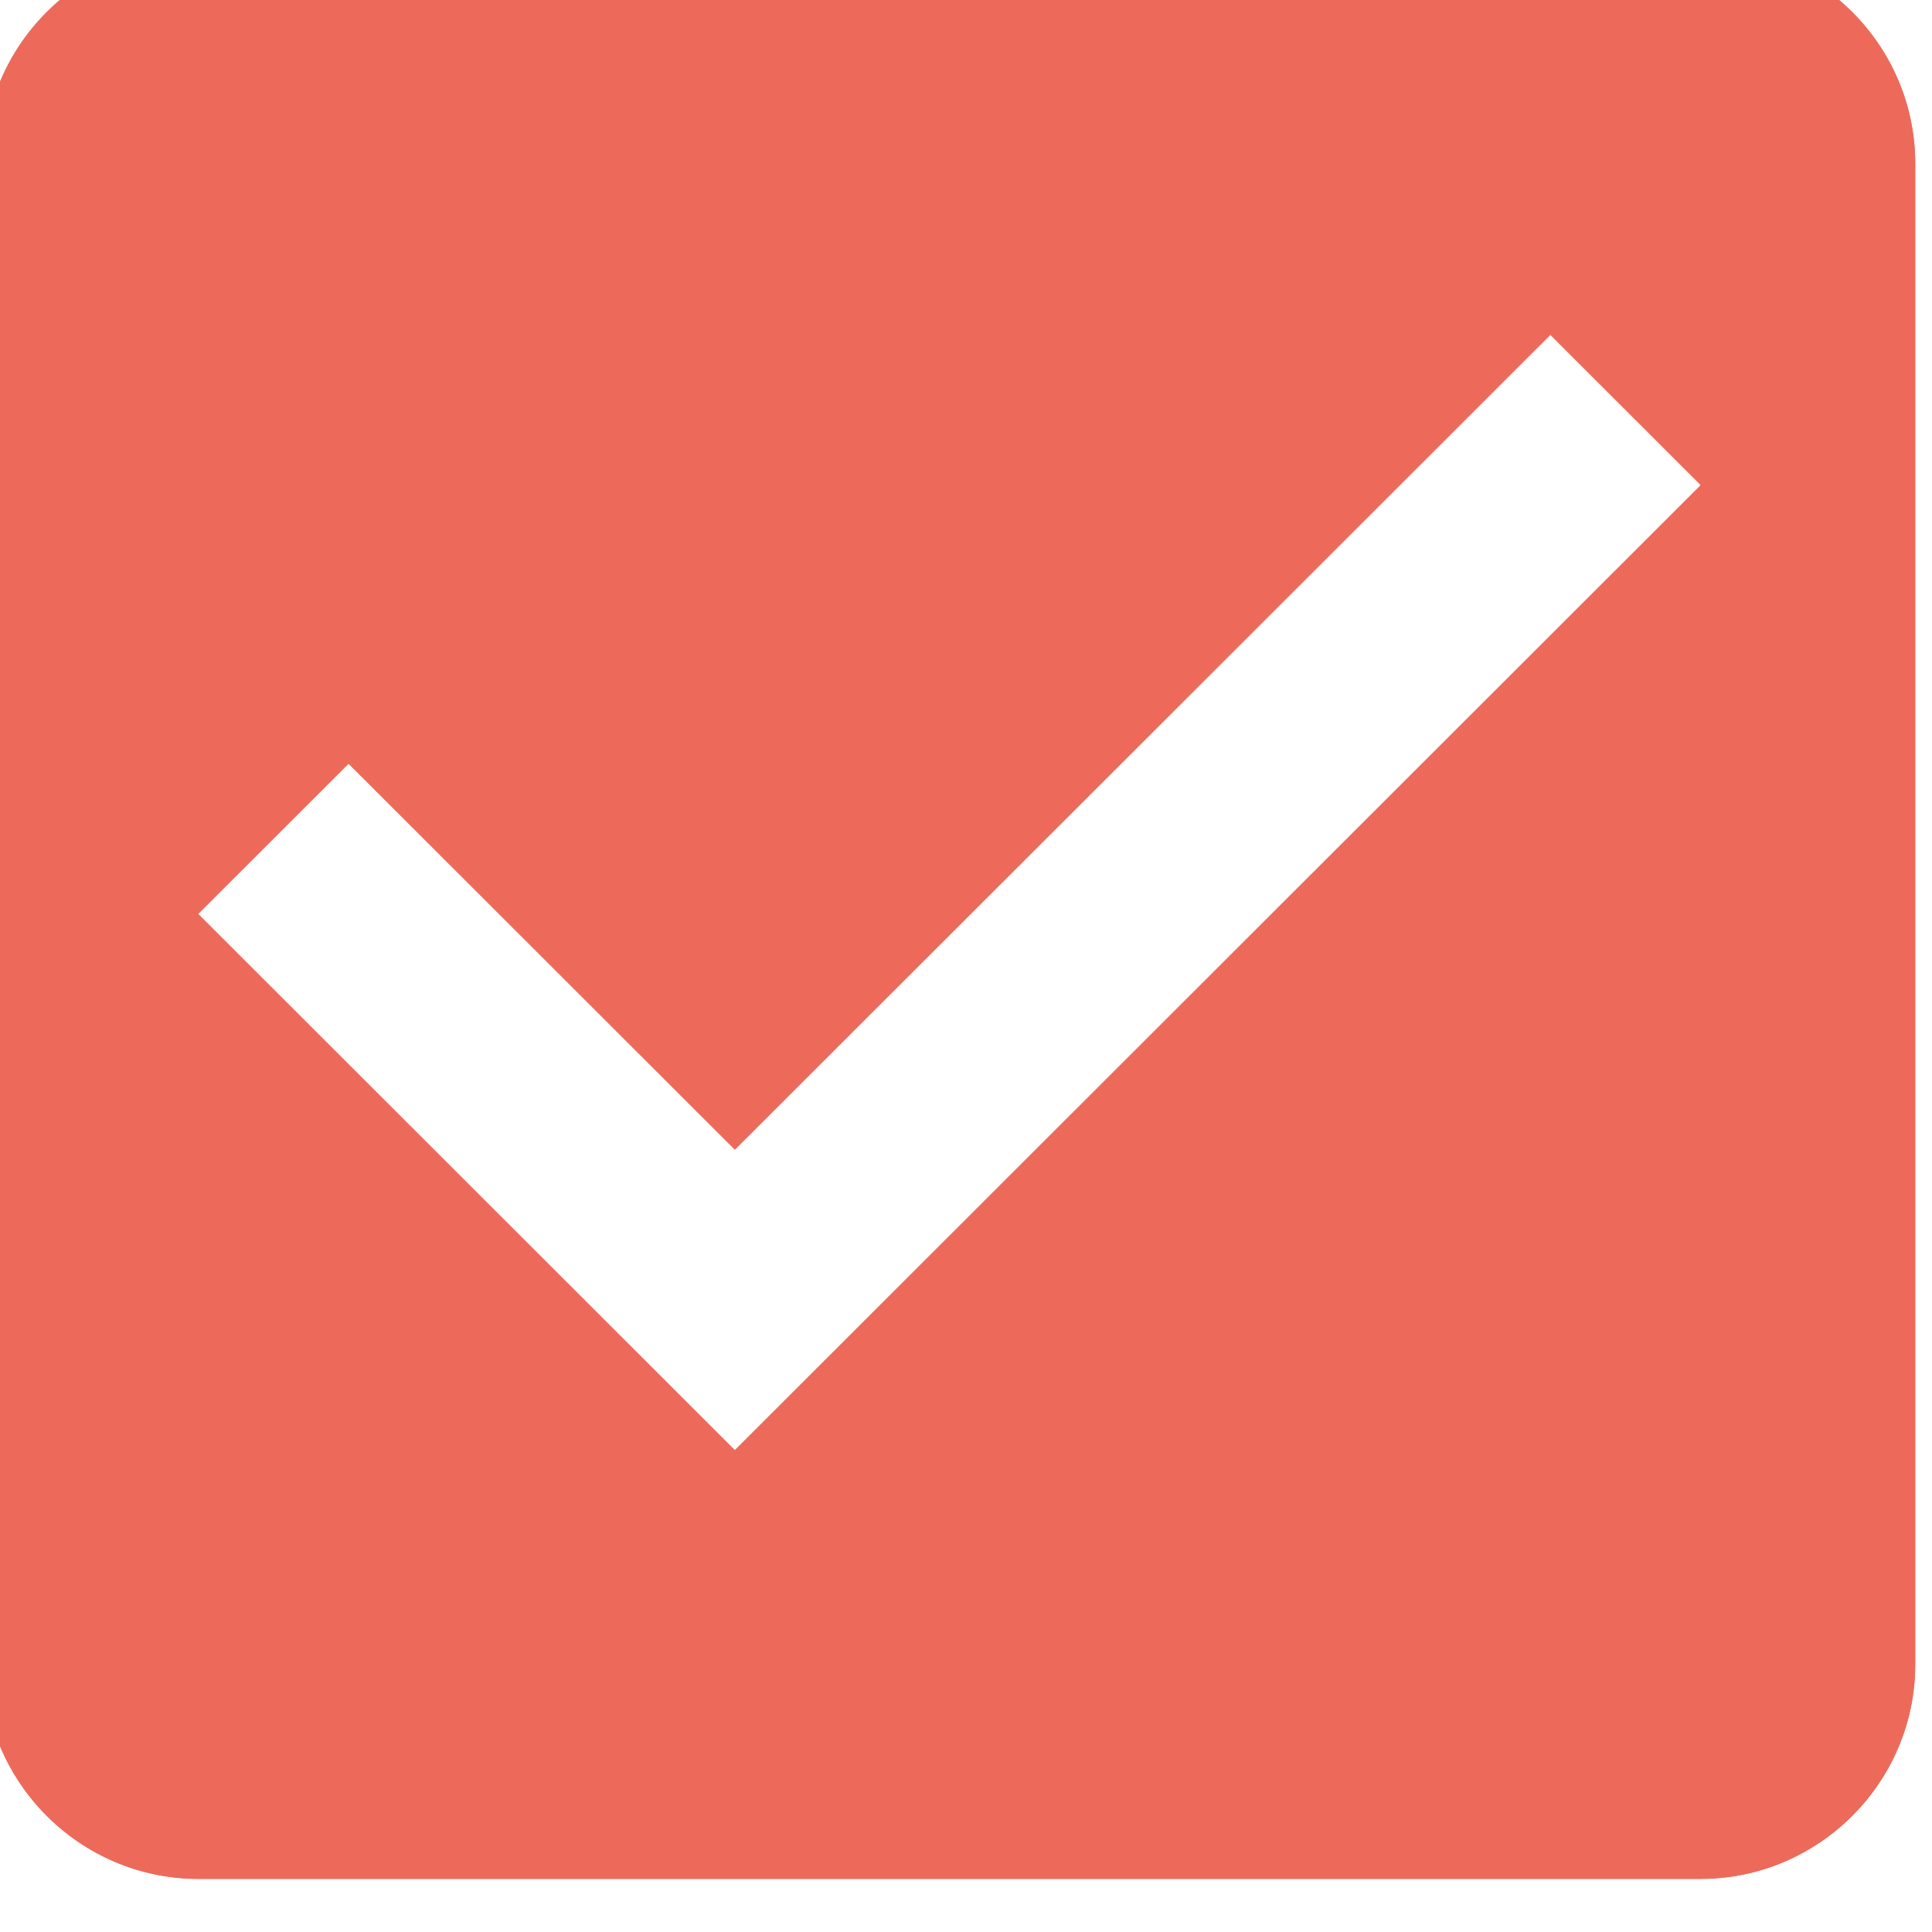 <?xml version="1.0" encoding="UTF-8" standalone="no"?>
<!DOCTYPE svg PUBLIC "-//W3C//DTD SVG 1.1//EN" "http://www.w3.org/Graphics/SVG/1.1/DTD/svg11.dtd">
<svg width="100%" height="100%" viewBox="0 0 20 20" version="1.1" xmlns="http://www.w3.org/2000/svg" xmlns:xlink="http://www.w3.org/1999/xlink" xml:space="preserve" xmlns:serif="http://www.serif.com/" style="fill-rule:evenodd;clip-rule:evenodd;stroke-linejoin:round;stroke-miterlimit:2;">
    <g transform="matrix(1,0,0,1,-358.477,-541.793)">
        <g transform="matrix(1.144,0,0,3.814,-223.246,-3089.74)">
            <g transform="matrix(0.971,0,0,0.291,-159.468,886.978)">
                <g>
                    <g id="Shape" transform="matrix(1,0,0,1,687.765,223.513)">
                        <path d="M16,0L2,0C0.9,0 0,0.9 0,2L0,16C0,17.1 0.9,18 2,18L16,18C17.1,18 18,17.1 18,16L18,2C18,0.9 17.1,0 16,0ZM7,14L2,9L3.4,7.6L7,11.2L14.6,3.6L16,5L7,14Z" style="fill:rgb(237,106,90);"/>
                    </g>
                    <g id="Shape1" serif:id="Shape" transform="matrix(1,0,0,1,687.765,223.513)">
                        <path d="M16,2L16,16L2,16L2,2L16,2ZM16,0L2,0C0.9,0 0,0.9 0,2L0,16C0,17.1 0.9,18 2,18L16,18C17.1,18 18,17.1 18,16L18,2C18,0.9 17.1,0 16,0Z" style="fill:rgb(237,106,90);"/>
                    </g>
                </g>
            </g>
        </g>
    </g>
</svg>
